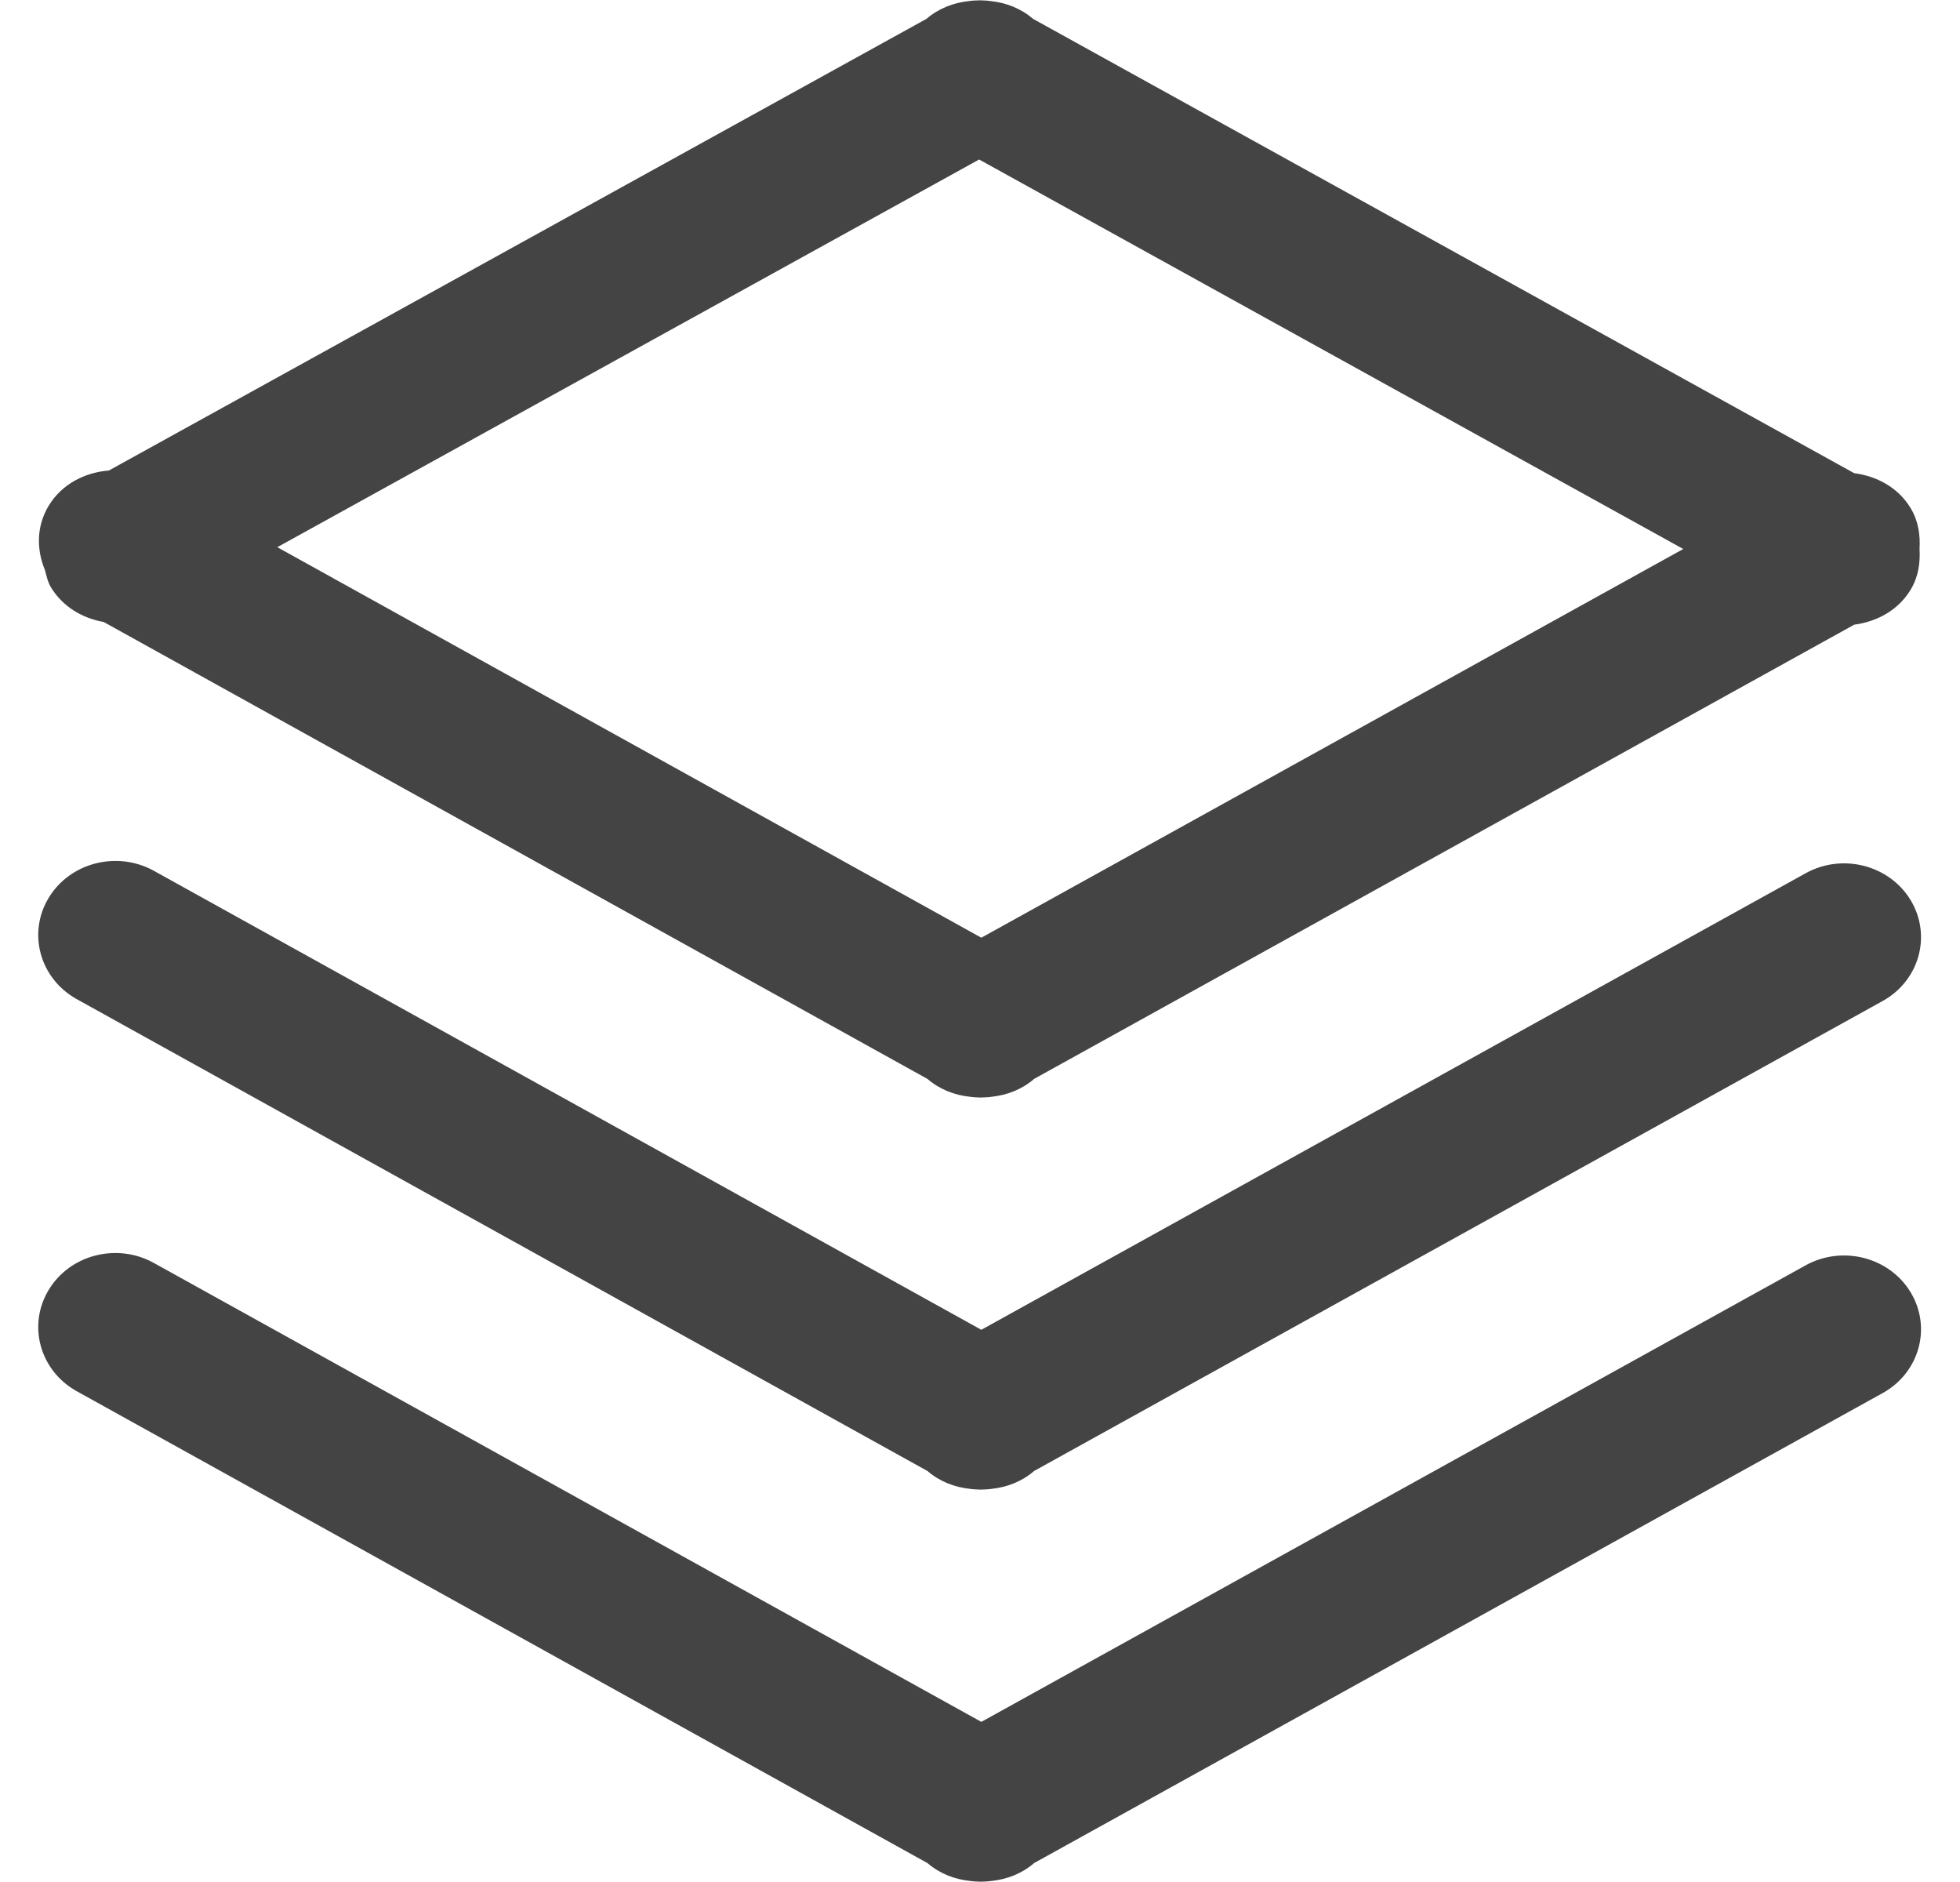 <svg xmlns="http://www.w3.org/2000/svg" xmlns:xlink="http://www.w3.org/1999/xlink" preserveAspectRatio="xMidYMid" width="24" height="23.04" viewBox="0 0 25 24">
  <defs>
    <style>
      .cls-1 {
        fill: #444;
        fill-rule: evenodd;
      }
    </style>
  </defs>
  <path d="M23.532,12.766 L12.711,18.758 C12.556,18.892 12.367,18.966 12.164,18.987 C12.118,18.994 12.075,18.994 12.030,18.996 C11.984,18.994 11.941,18.994 11.896,18.987 C11.693,18.966 11.505,18.892 11.350,18.759 L0.500,12.742 C0.029,12.481 -0.132,11.903 0.140,11.451 C0.411,11.000 1.013,10.845 1.483,11.105 L12.037,16.958 L22.551,11.136 C23.020,10.876 23.620,11.031 23.891,11.480 C24.162,11.931 24.002,12.506 23.532,12.766 ZM23.171,7.966 L12.711,13.758 C12.556,13.892 12.367,13.966 12.164,13.987 C12.118,13.994 12.075,13.994 12.029,13.996 C11.984,13.994 11.941,13.994 11.896,13.987 C11.693,13.966 11.505,13.892 11.350,13.759 L0.843,7.932 C0.570,7.884 0.320,7.737 0.170,7.490 C0.128,7.420 0.114,7.344 0.093,7.269 C-0.015,7.009 -0.017,6.712 0.140,6.451 C0.307,6.174 0.600,6.025 0.909,6.000 L11.336,0.241 C11.492,0.108 11.680,0.034 11.883,0.013 C11.928,0.006 11.972,0.006 12.017,0.004 C12.062,0.006 12.105,0.006 12.150,0.013 C12.353,0.034 12.541,0.107 12.696,0.240 L23.170,6.034 C23.461,6.072 23.733,6.218 23.891,6.481 C23.990,6.645 24.014,6.824 24.004,7.000 C24.014,7.176 23.990,7.355 23.891,7.519 C23.733,7.781 23.462,7.928 23.171,7.966 ZM12.009,2.034 L3.057,6.978 L12.037,11.958 L20.990,7.001 L12.009,2.034 ZM1.483,16.106 L12.037,21.958 L22.551,16.136 C23.020,15.877 23.620,16.031 23.891,16.481 C24.162,16.931 24.002,17.506 23.532,17.766 L12.711,23.758 C12.556,23.892 12.367,23.966 12.163,23.987 C12.118,23.994 12.075,23.994 12.030,23.996 C11.984,23.994 11.941,23.994 11.896,23.987 C11.693,23.966 11.505,23.892 11.350,23.759 L0.500,17.742 C0.029,17.481 -0.132,16.903 0.140,16.451 C0.411,15.999 1.013,15.845 1.483,16.106 Z" transform="translate(0.48)" class="cls-1"/>
</svg>

